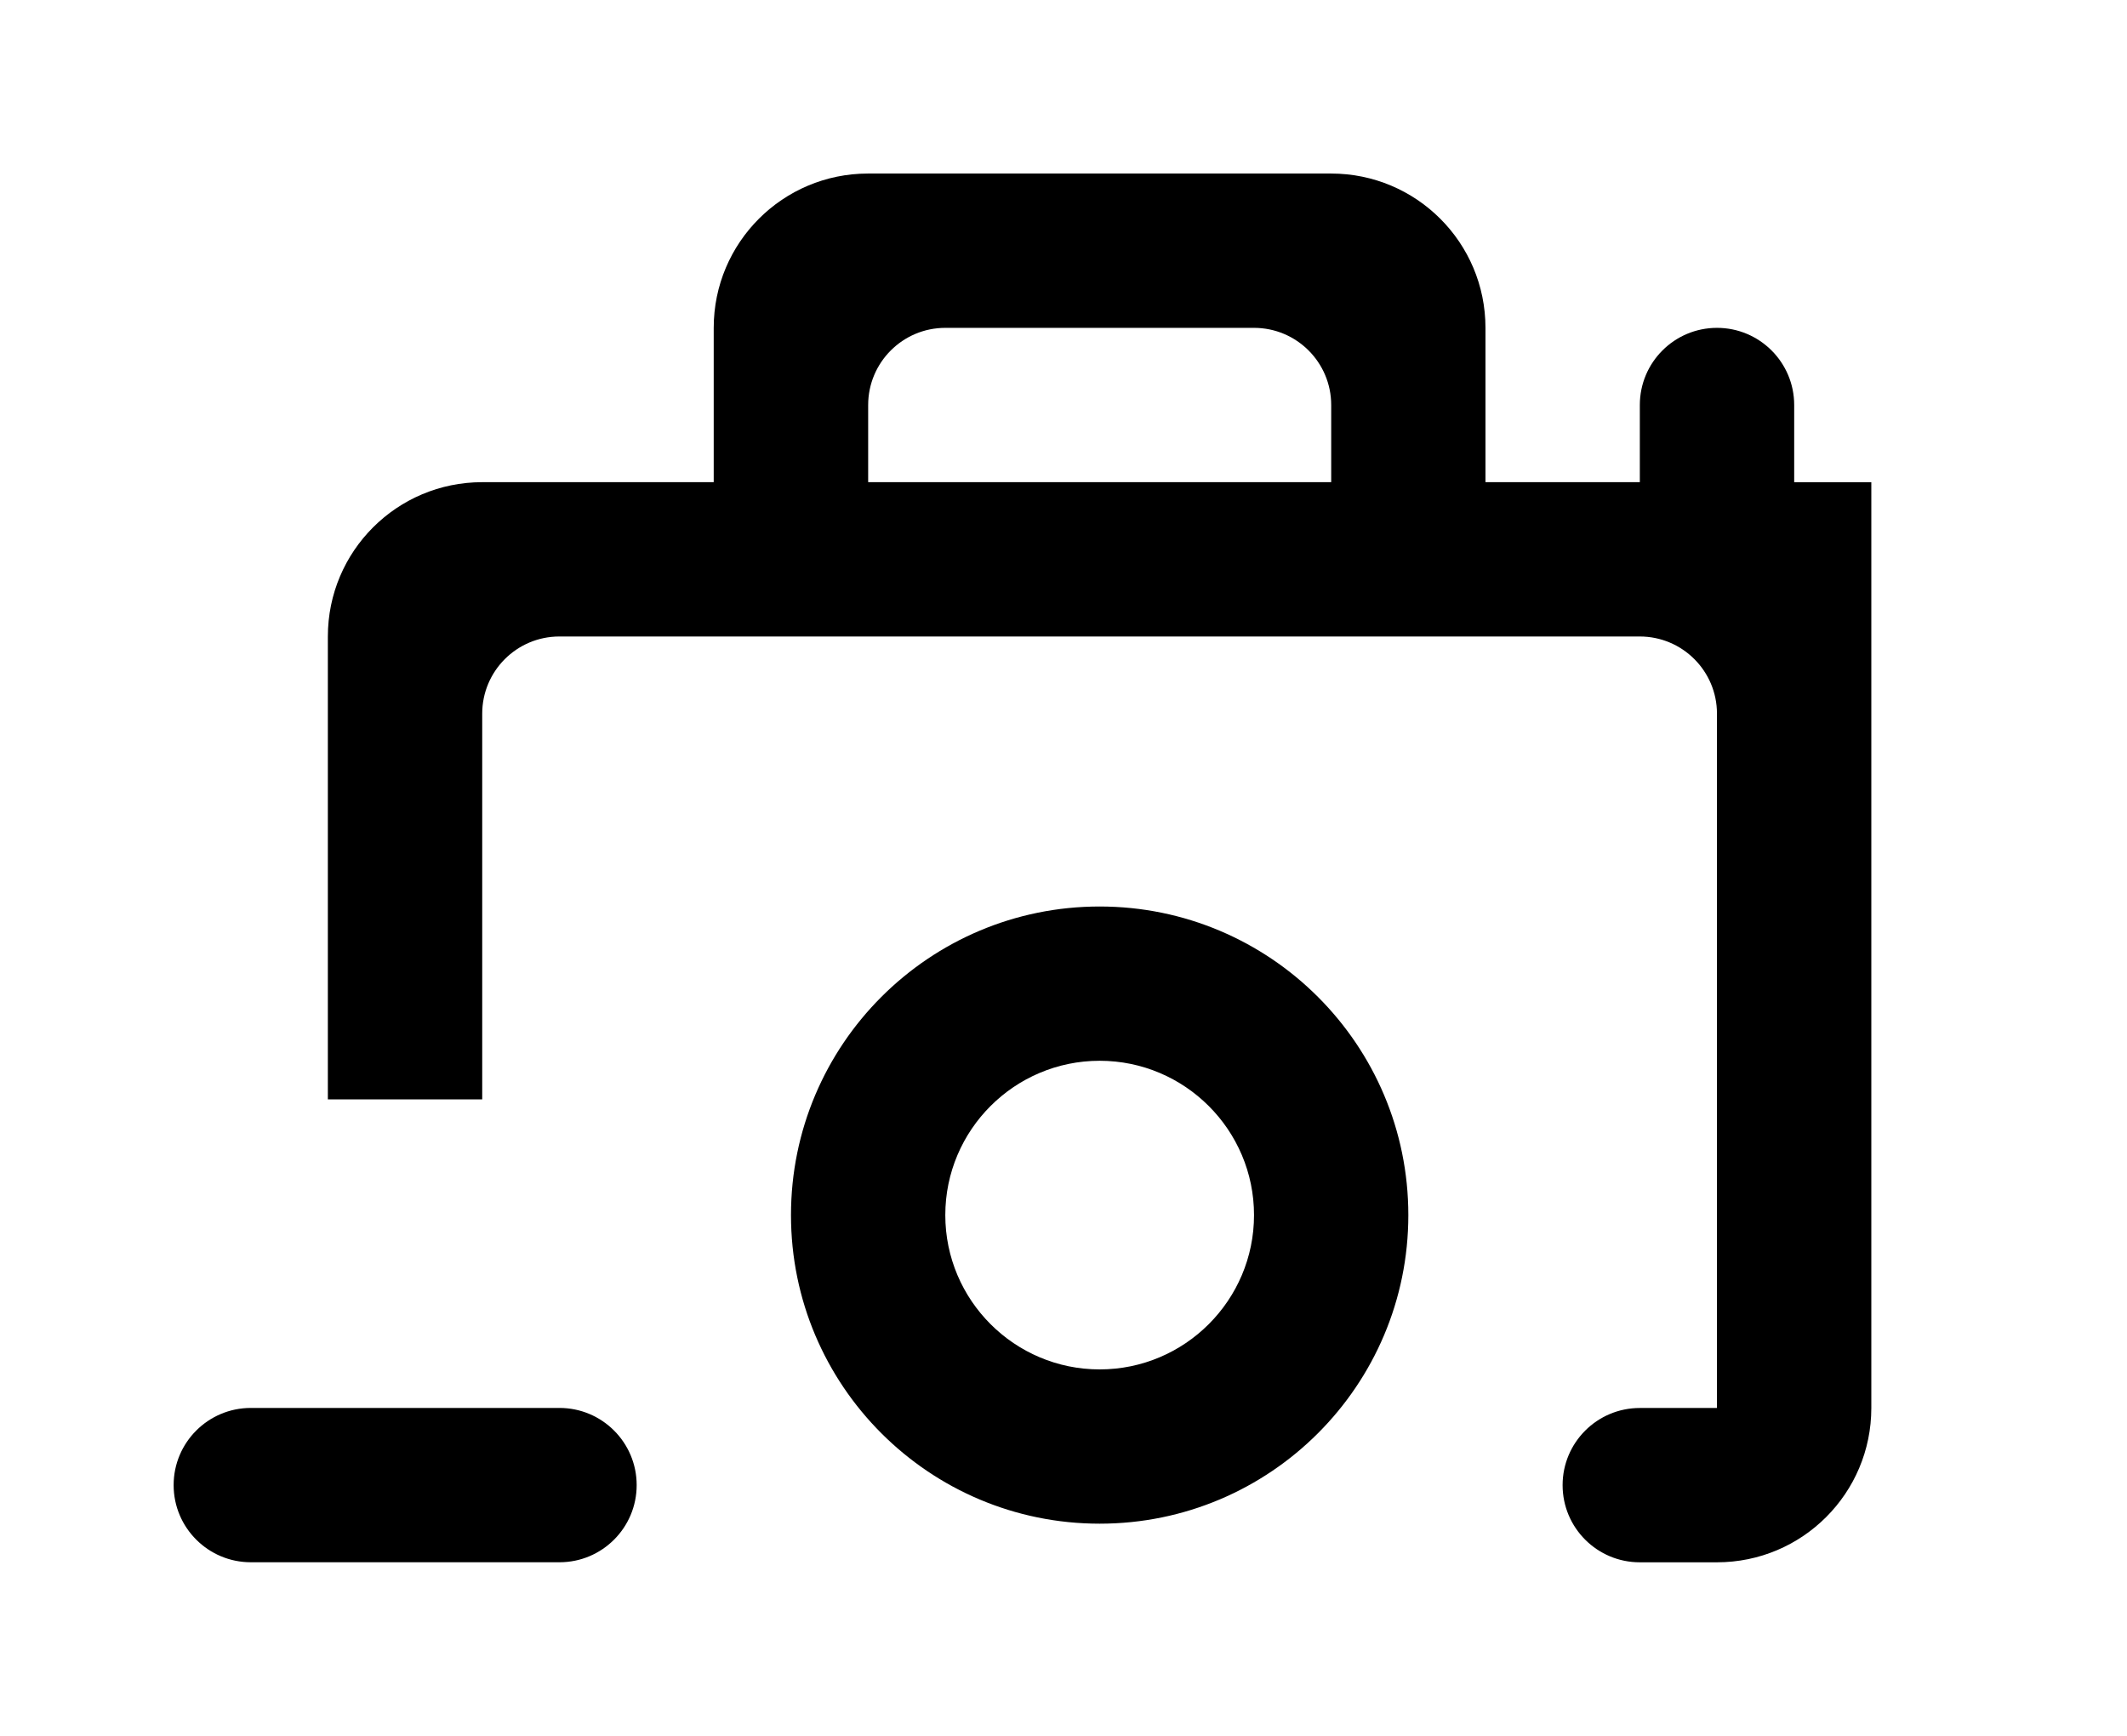 <!-- Generated by IcoMoon.io -->
<svg version="1.1" xmlns="http://www.w3.org/2000/svg" width="49" height="40" viewBox="0 0 49 40">
<title>mp-camera-3</title>
<path d="M4 34.222v0c0-0.981 0.796-1.778 1.778-1.778h7.111c0.981 0 1.778 0.796 1.778 1.778s-0.796 1.778-1.778 1.778h-7.111c-0.981 0-1.778-0.796-1.778-1.778v0zM25.333 31.556c-1.961 0-3.556-1.595-3.556-3.556s1.595-3.556 3.556-3.556c1.961 0 3.556 1.595 3.556 3.556s-1.595 3.556-3.556 3.556v0zM25.333 20.889c-3.927 0-7.111 3.184-7.111 7.111s3.184 7.111 7.111 7.111c3.927 0 7.111-3.184 7.111-7.111s-3.184-7.111-7.111-7.111v0zM30.667 11.111h-10.667v-1.778c0-0.981 0.796-1.778 1.778-1.778h7.111c0.981 0 1.778 0.796 1.778 1.778v1.778zM41.333 11.111v-1.778c0-0.981-0.796-1.778-1.778-1.778s-1.778 0.796-1.778 1.778v1.778h-3.556v-3.556c0-1.964-1.591-3.556-3.556-3.556h-10.667c-1.964 0-3.556 1.591-3.556 3.556v3.556h-5.333c-1.964 0-3.556 1.591-3.556 3.556v10.667h3.556v-8.889c0-0.981 0.796-1.778 1.778-1.778h24.889c0.981 0 1.778 0.796 1.778 1.778v16h-1.778c-0.981 0-1.778 0.796-1.778 1.778s0.796 1.778 1.778 1.778h1.778c1.964 0 3.556-1.591 3.556-3.556v-21.333h-1.778z"></path>
</svg>
